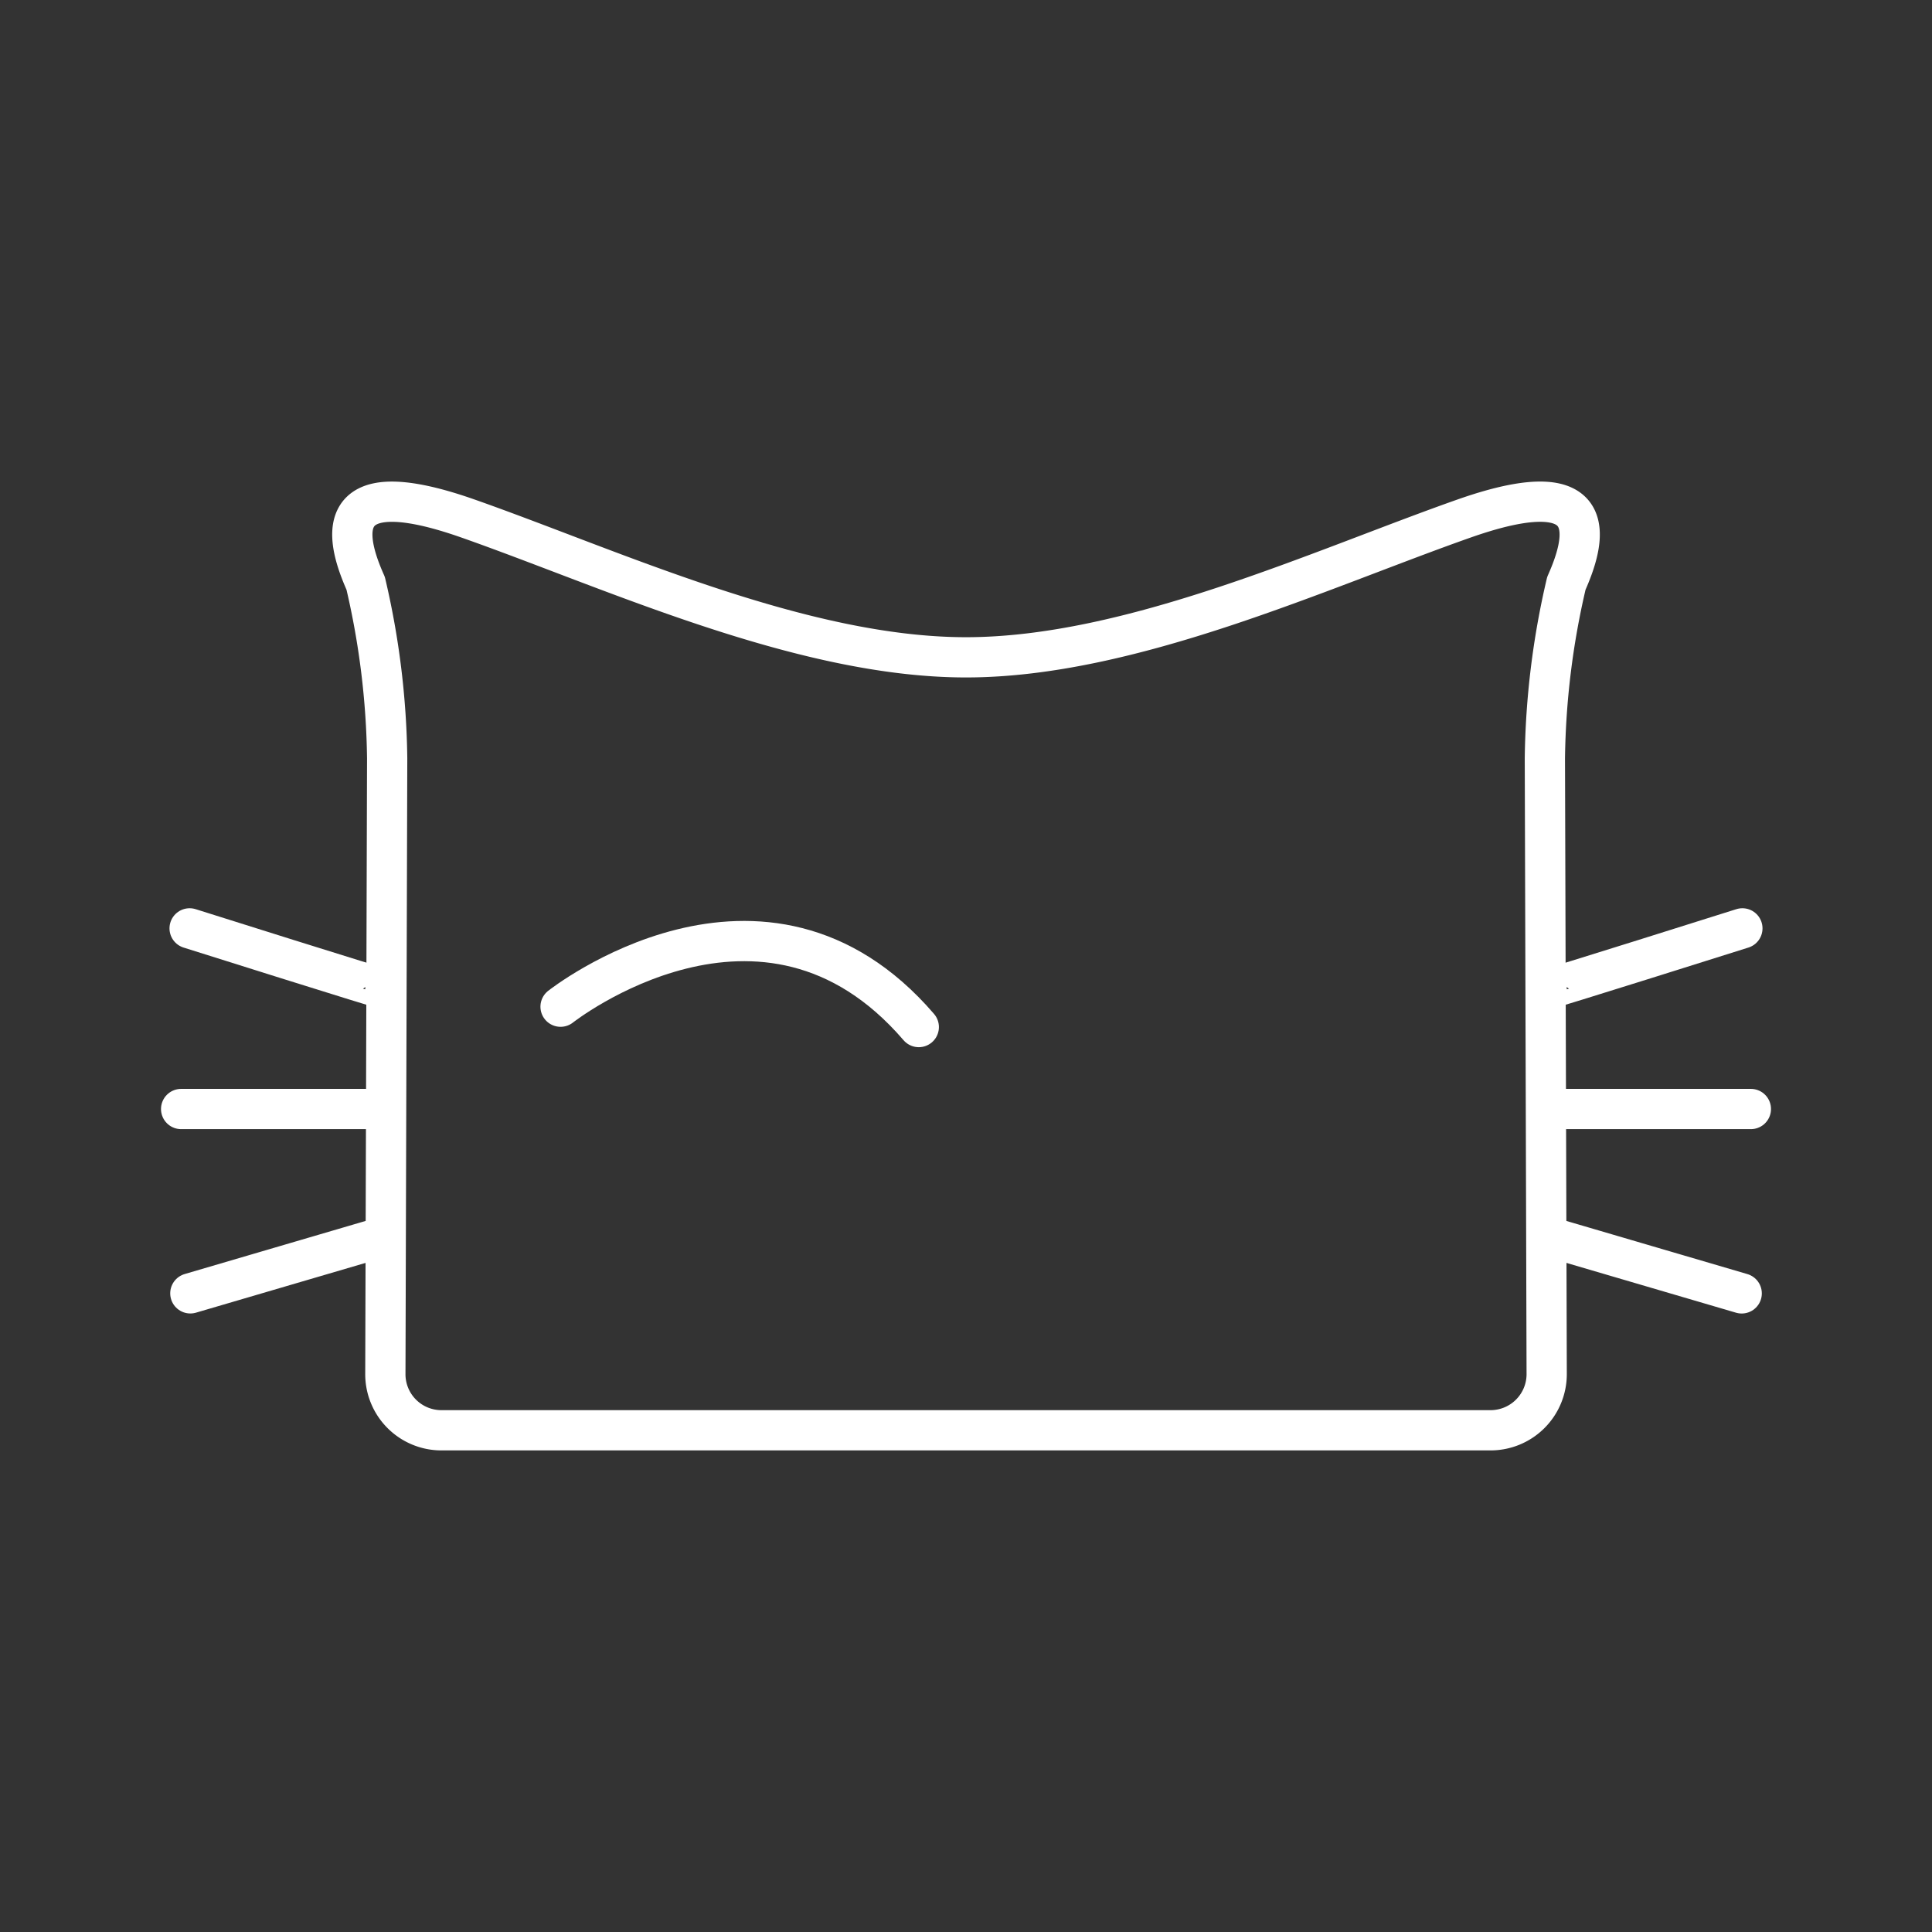 <svg xmlns="http://www.w3.org/2000/svg" viewBox="0 0 48 48"><rect x="0" y="0" width="48" height="48" fill="#333333" stroke="none"/><defs><style>.a{fill:none;stroke:#fff;stroke-linecap:round;stroke-linejoin:round;}</style></defs><path class="a" d="M9.574,24.579c0,.021-4.863-1.514-4.863-1.514"/><path class="a" d="M9.574,27.553H4.5"/><path class="a" d="M9.574,30.711,4.729,32.133"/><path class="a" d="M13.927,25.011s5.041-3.986,8.9.506"/><path class="a" d="M24,16.331c4.1,0,8.795-2.189,12.376-3.449s2.971.64,2.54,1.61a20.046,20.046,0,0,0-.534,4.346l.045,15.299a1.395,1.395,0,0,1-1.398,1.398H10.972a1.393,1.393,0,0,1-1.398-1.398l.045-15.299a20.046,20.046,0,0,0-.534-4.346c-.432-.969-1.041-2.869,2.54-1.61S19.9,16.331,24,16.331"/><path class="a" d="M38.426,24.579c0,.021,4.863-1.514,4.863-1.514"/><path class="a" d="M38.426,27.553H43.5"/><path class="a" d="M38.426,30.711l4.846,1.423"/></svg>